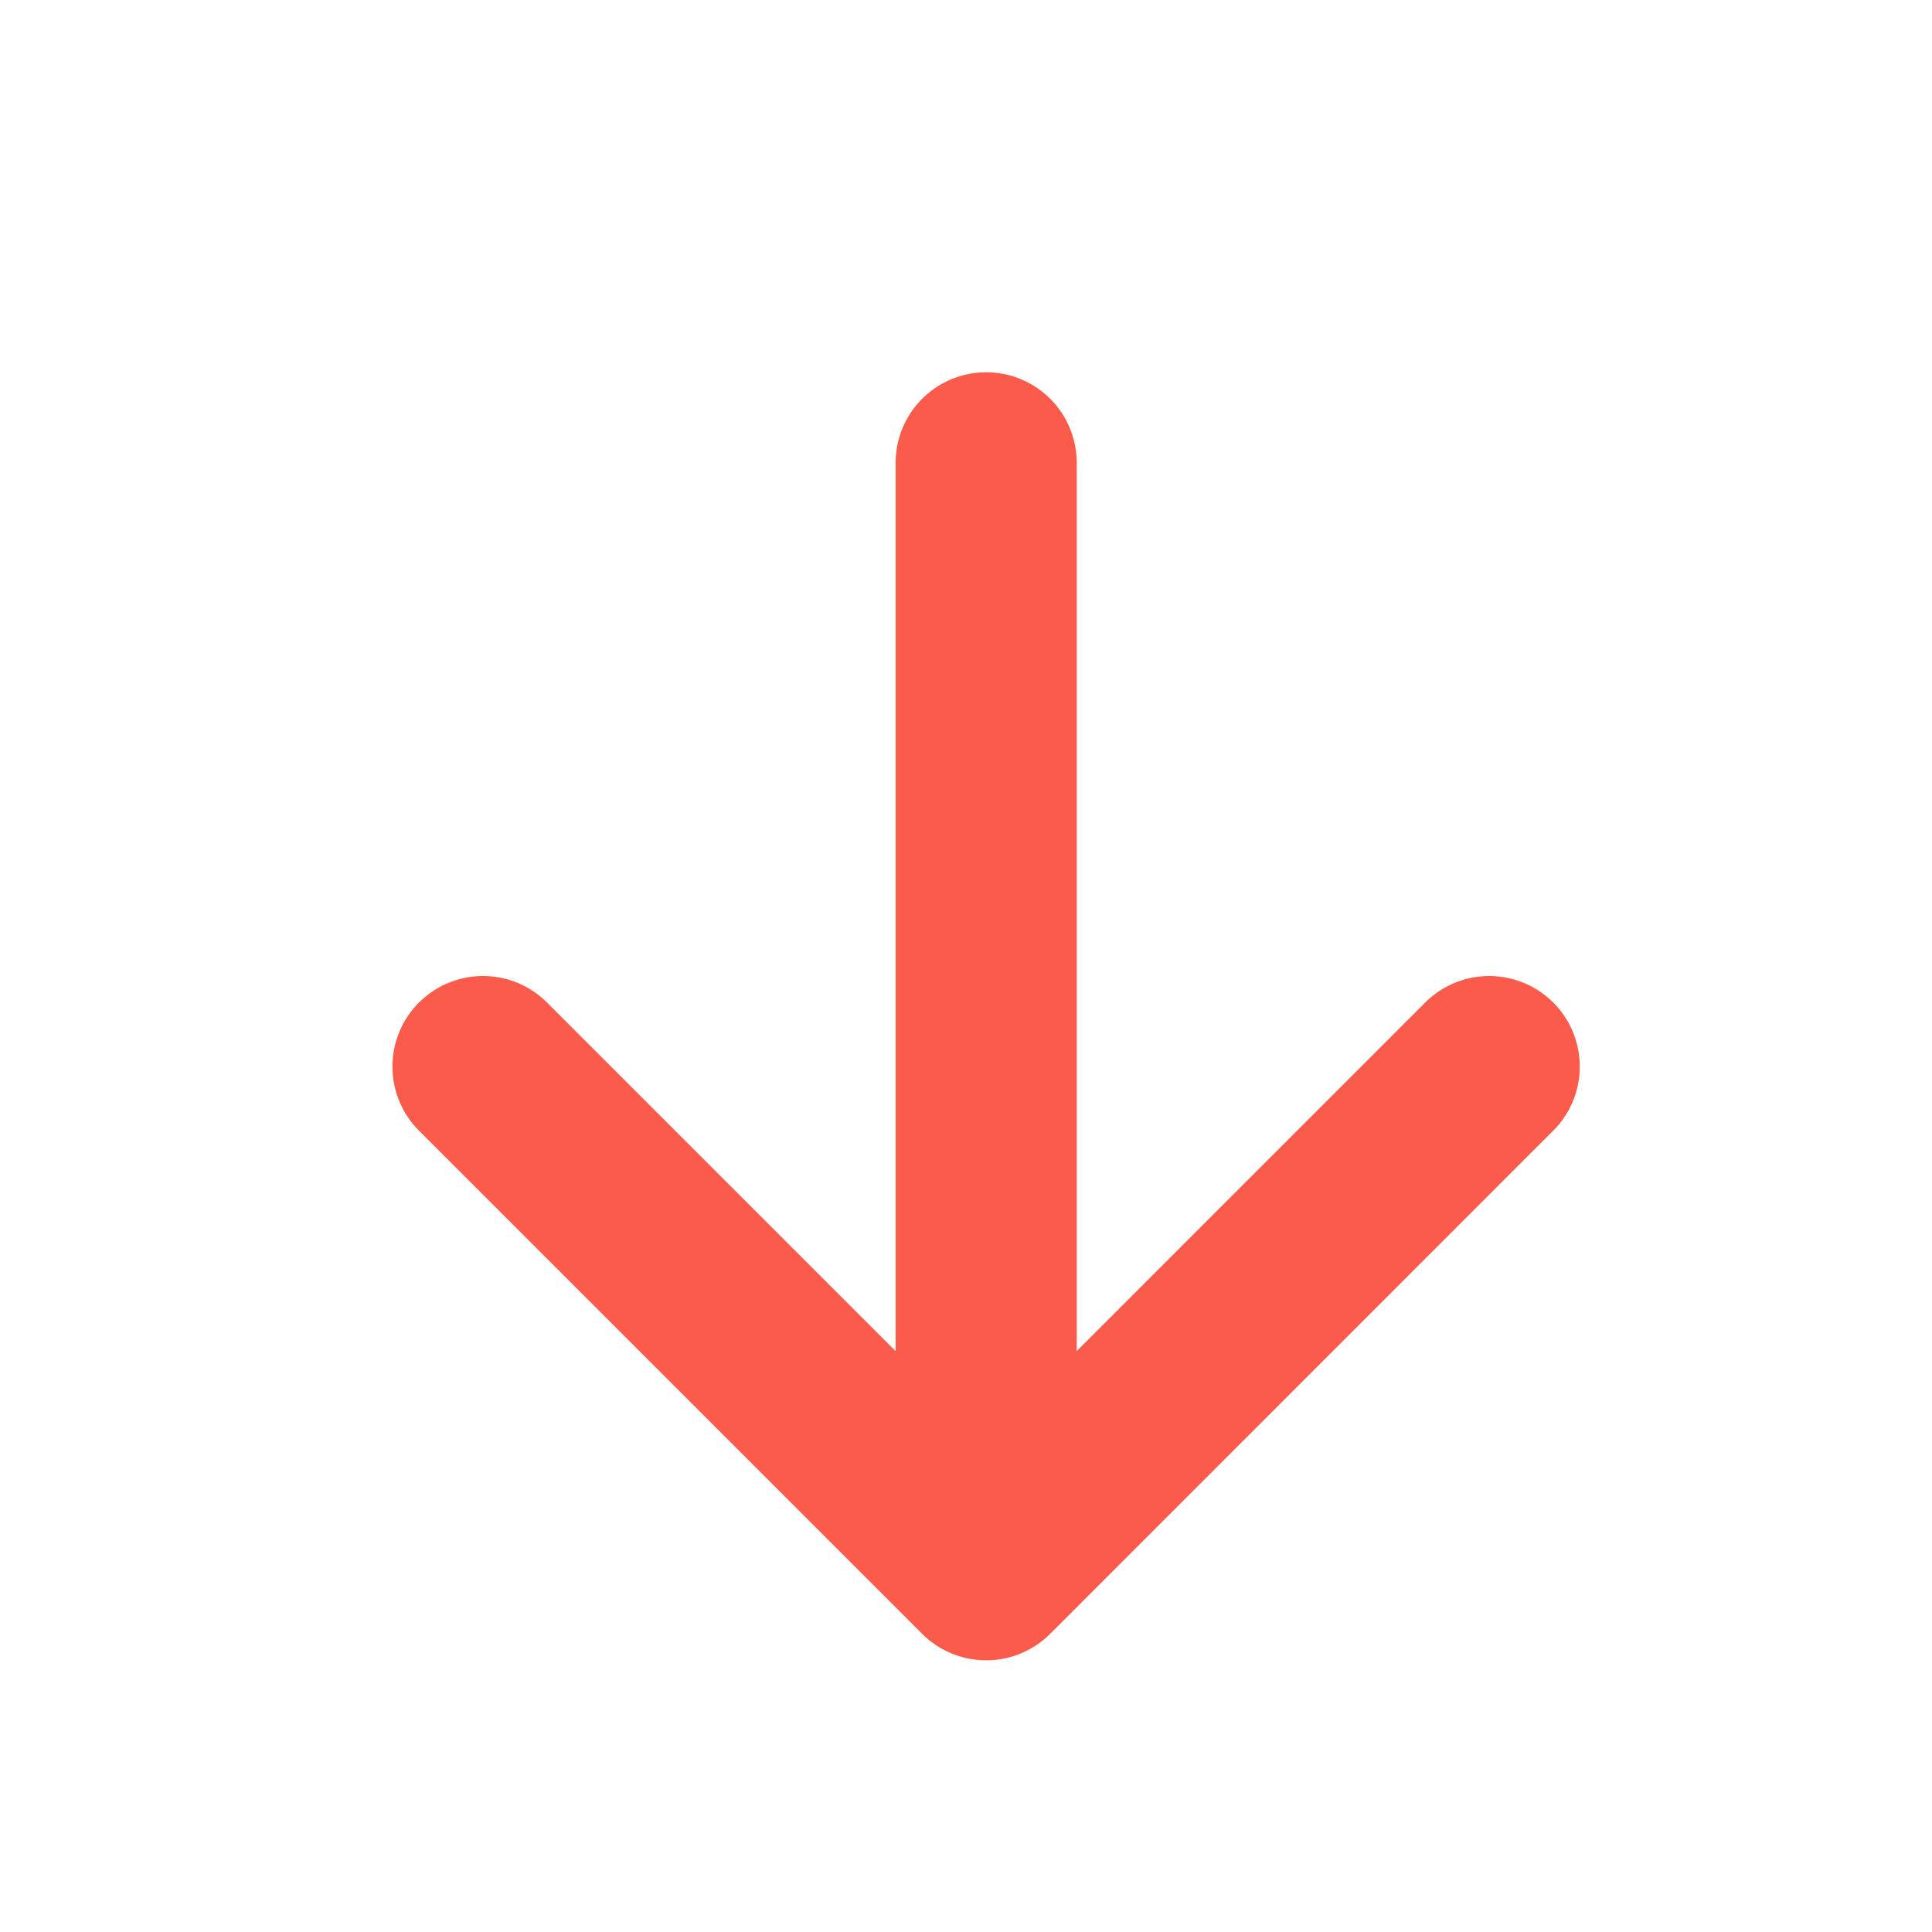 <svg xmlns="http://www.w3.org/2000/svg" width="16" height="16" viewBox="0 0 16 16">
    <g fill="none" fill-rule="evenodd">
        <g>
            <g>
                <g>
                    <g>
                        <path d="M0 0H16V16H0z" transform="translate(-1015 -195) translate(930 170) translate(24 24) translate(61 1)"/>
                        <g stroke="#FA5B4A" stroke-linecap="round" stroke-width="1.5">
                            <path d="M4.167 0.833L4.167 8.75" transform="translate(-1015 -195) translate(930 170) translate(24 24) translate(61 1) translate(4 3)"/>
                            <path stroke-linejoin="round" d="M0 5.833L4.167 10 8.333 5.833" transform="translate(-1015 -195) translate(930 170) translate(24 24) translate(61 1) translate(4 3)"/>
                        </g>
                    </g>
                </g>
            </g>
        </g>
    </g>
</svg>
